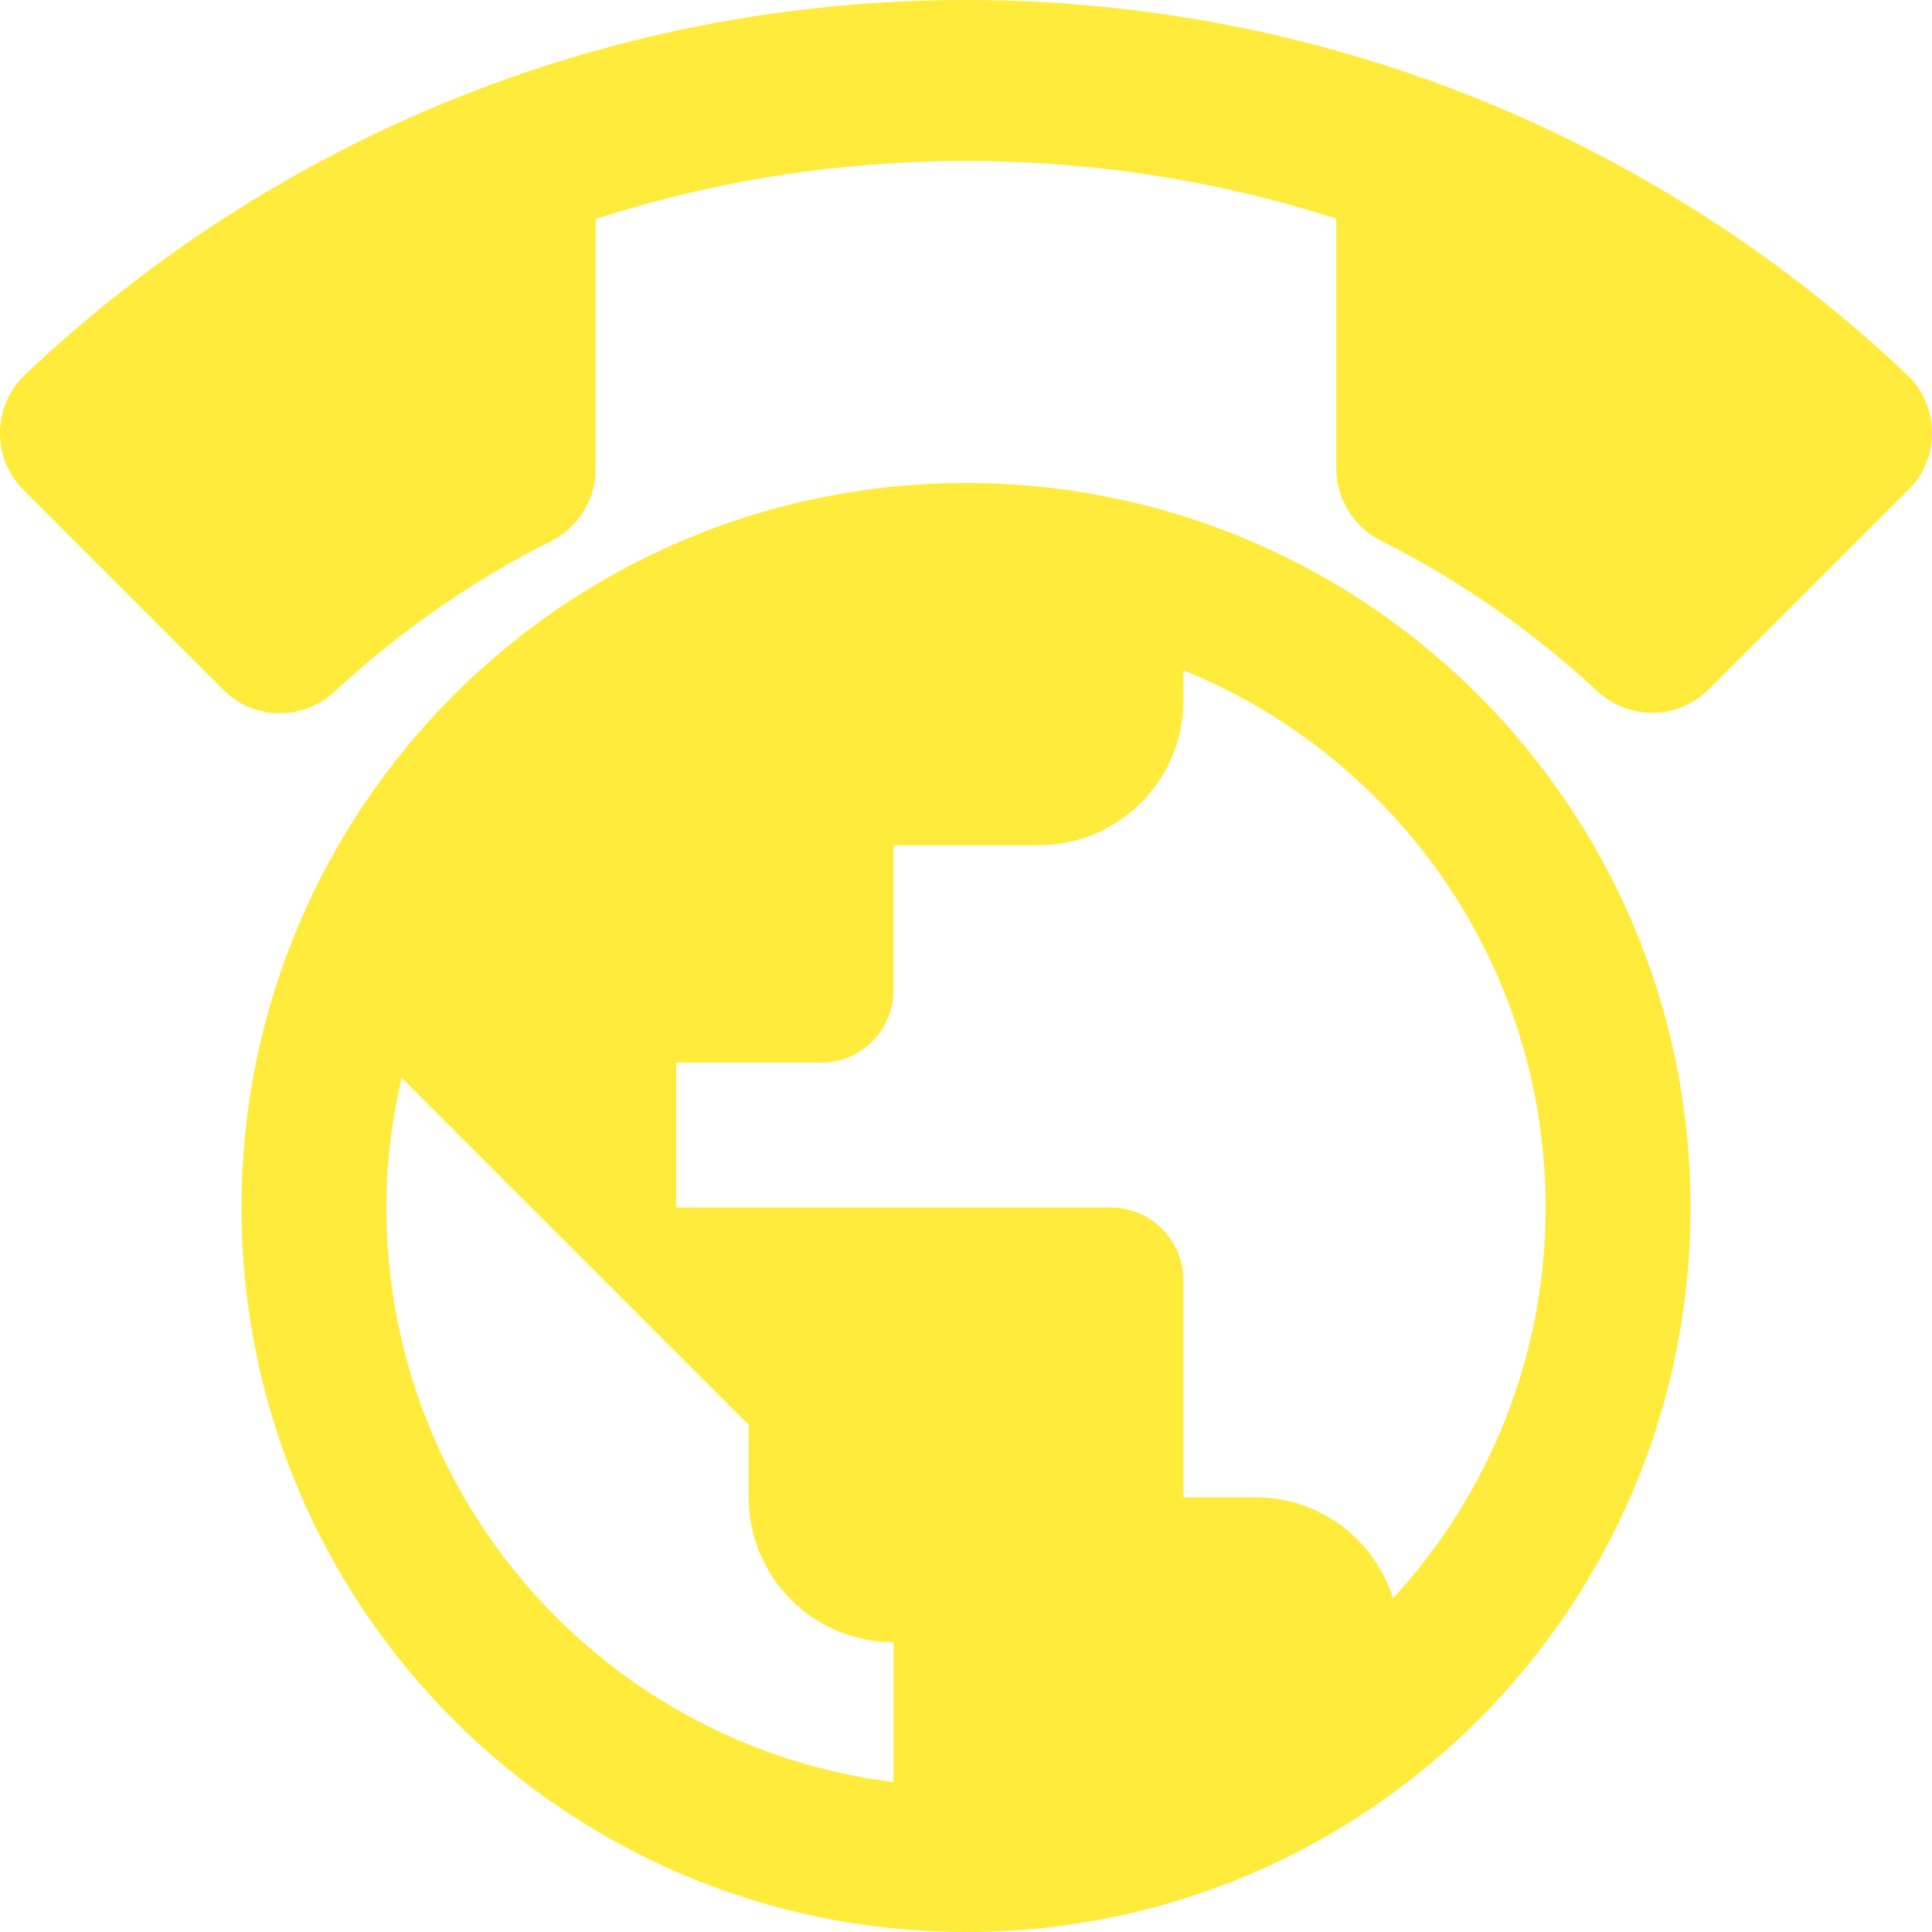 <?xml version="1.0" encoding="UTF-8" standalone="no"?>
<svg
   xmlns:dc="http://purl.org/dc/elements/1.1/"
   xmlns:cc="http://creativecommons.org/ns#"
   xmlns:rdf="http://www.w3.org/1999/02/22-rdf-syntax-ns#"
   xmlns:svg="http://www.w3.org/2000/svg"
   xmlns="http://www.w3.org/2000/svg"
   xmlns:sodipodi="http://sodipodi.sourceforge.net/DTD/sodipodi-0.dtd"
   xmlns:inkscape="http://www.inkscape.org/namespaces/inkscape"
   fill="#FFEB3B"
   width="48"
   height="48"
   viewBox="0 0 48 48"
   id="svg2"
   version="1.1"
   inkscape:version="0.91 r13725"
   sodipodi:docname="modem.svg">
  <defs
     id="defs8" />
  <sodipodi:namedview
     pagecolor="#ffffff"
     bordercolor="#666666"
     borderopacity="1"
     objecttolerance="10"
     gridtolerance="10"
     guidetolerance="10"
     inkscape:pageopacity="0"
     inkscape:pageshadow="2"
     inkscape:window-width="1366"
     inkscape:window-height="713"
     id="namedview6"
     showgrid="false"
     inkscape:snap-bbox="true"
     inkscape:bbox-nodes="true"
     inkscape:snap-page="true"
     inkscape:zoom="3.795750125125504"
     inkscape:cx="-10.13000863183255"
     inkscape:cy="-2.876643251249575"
     inkscape:window-x="0"
     inkscape:window-y="30"
     inkscape:window-maximized="1"
     inkscape:current-layer="svg2" />
  <path
     d="m 24,4 c -3.21,0 -6.3,0.5 -9.2,1.44 l 0,6.21 c 0,0.79 -0.46,1.47 -1.12,1.8 -1.95,0.98 -3.74,2.23 -5.33,3.7 C 7.99,17.5 7.5,17.72 6.95,17.72 6.4,17.72 5.9,17.5 5.54,17.13 L 0.59,12.18 C 0.22,11.81 0,11.31 0,10.76 0,10.21 0.22,9.71 0.59,9.34 6.68,3.55 14.93,0 24,0 33.07,0 41.32,3.55 47.41,9.34 47.78,9.7 48,10.21 48,10.76 c 0,0.55 -0.22,1.05 -0.59,1.41 l -4.95,4.95 c -0.36,0.36 -0.86,0.59 -1.41,0.59 -0.54,0 -1.04,-0.22 -1.4,-0.57 -1.59,-1.47 -3.38,-2.72 -5.33,-3.7 -0.66,-0.33 -1.12,-1.01 -1.12,-1.8 l 0,-6.21 C 30.3,4.5 27.21,4 24,4 Z"
     id="path4"
     inkscape:connector-curvature="0" />
  <g
     style="fill:#FFEB3B"
     id="g4148"
     transform="matrix(0.9,0,0,0.9,2.4,8.4)">
    <path
       id="path4140"
       d="M 24,4 C 12.95,4 4,12.95 4,24 4,35.05 12.95,44 24,44 35.05,44 44,35.05 44,24 44,12.95 35.05,4 24,4 Z M 22,39.86 C 14.11,38.88 8,32.16 8,24 8,22.77 8.15,21.57 8.42,20.42 L 18,30 l 0,2 c 0,2.21 1.79,4 4,4 l 0,3.86 z M 35.79,34.79 C 35.28,33.17 33.78,32 32,32 l -2,0 0,-6 c 0,-1.1 -0.9,-2 -2,-2 l -12,0 0,-4 4,0 c 1.1,0 2,-0.9 2,-2 l 0,-4 4,0 c 2.21,0 4,-1.79 4,-4 L 30,9.17 C 35.86,11.54 40,17.28 40,24 c 0,4.16 -1.6,7.94 -4.21,10.79 z"
       inkscape:connector-curvature="0" />
  </g>
</svg>
